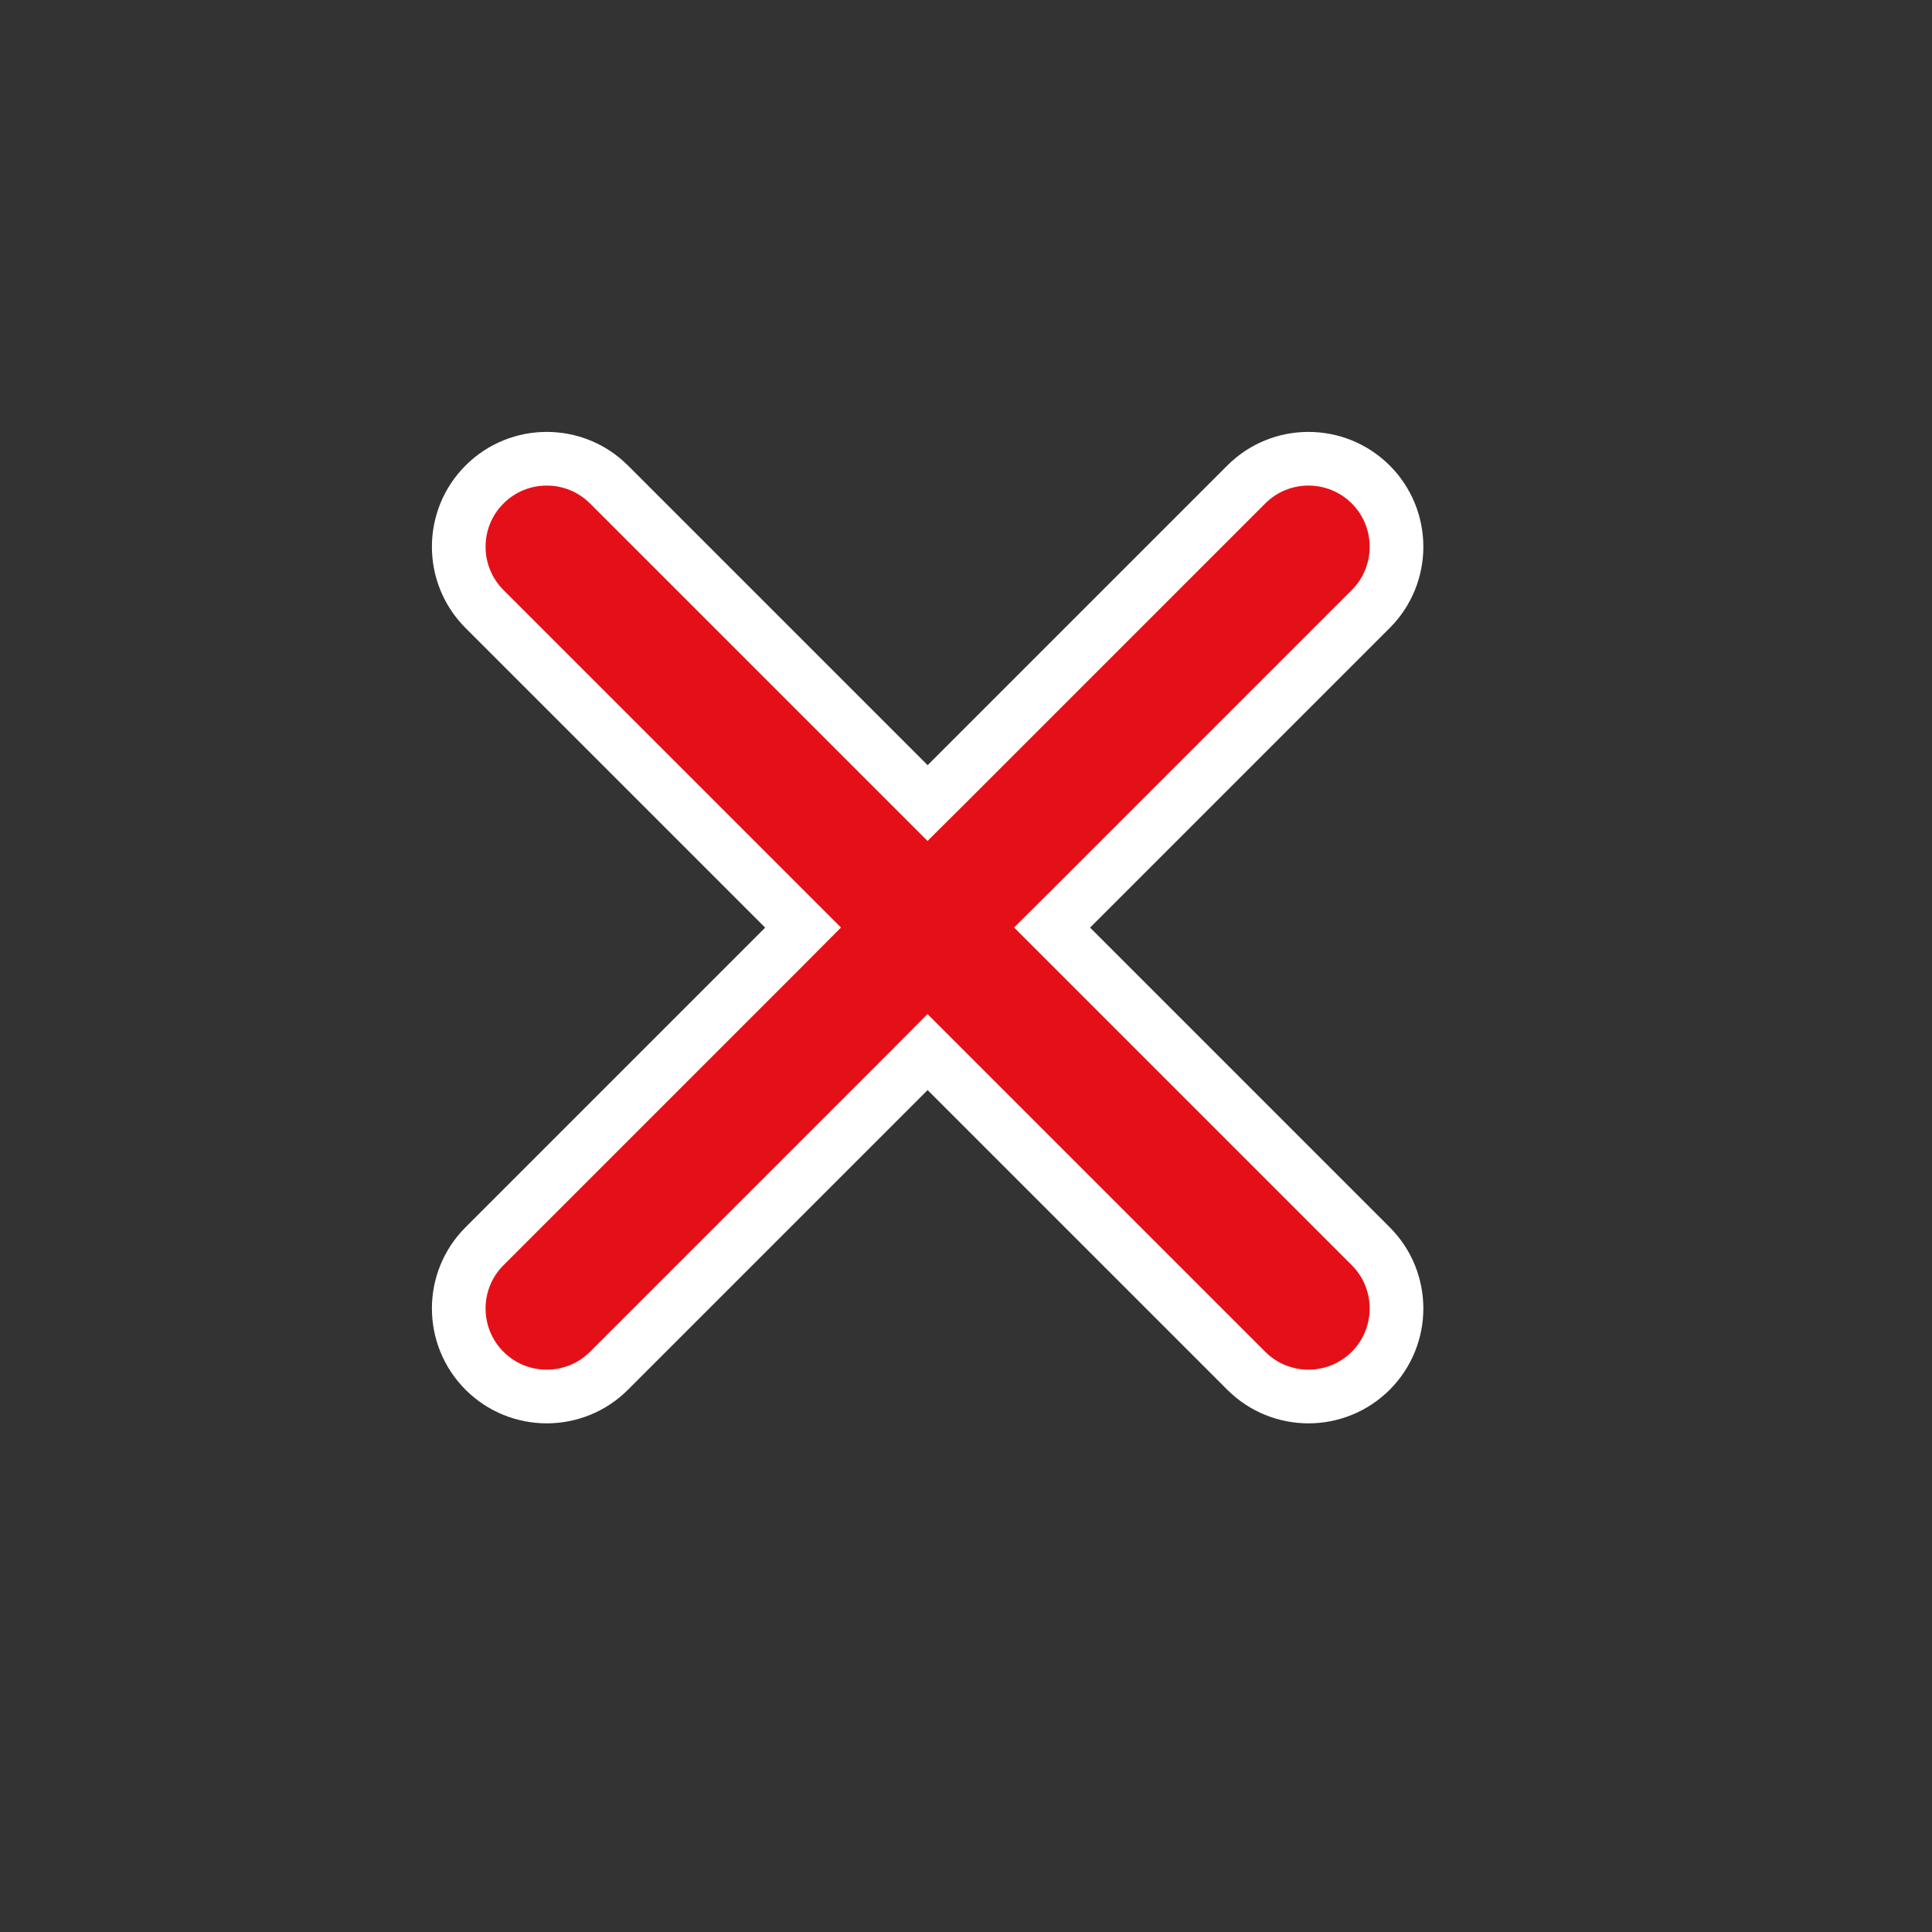 <svg width="18" height="18" viewBox="0 0 18 18" fill="none" xmlns="http://www.w3.org/2000/svg">
<rect x="0" y="0" width="18" height="18" fill="#333333" stroke="none"/>
<path d="M8.466 7.306L8.642 7.482L8.819 7.306L11.611 4.514C11.931 4.194 12.45 4.194 12.771 4.514C13.091 4.834 13.091 5.354 12.771 5.674L9.979 8.466L9.802 8.642L9.979 8.819L12.771 11.611C13.091 11.931 13.091 12.45 12.771 12.771C12.45 13.091 11.931 13.091 11.611 12.771L8.819 9.979L8.642 9.802L8.466 9.979L5.674 12.771C5.354 13.091 4.834 13.091 4.514 12.771C4.194 12.45 4.194 11.931 4.514 11.611L7.306 8.819L7.482 8.642L7.306 8.466L4.514 5.674C4.194 5.354 4.194 4.834 4.514 4.514C4.834 4.194 5.354 4.194 5.674 4.514L8.466 7.306Z" fill="#E51017" stroke="white" stroke-width="0.5"/>
</svg>
